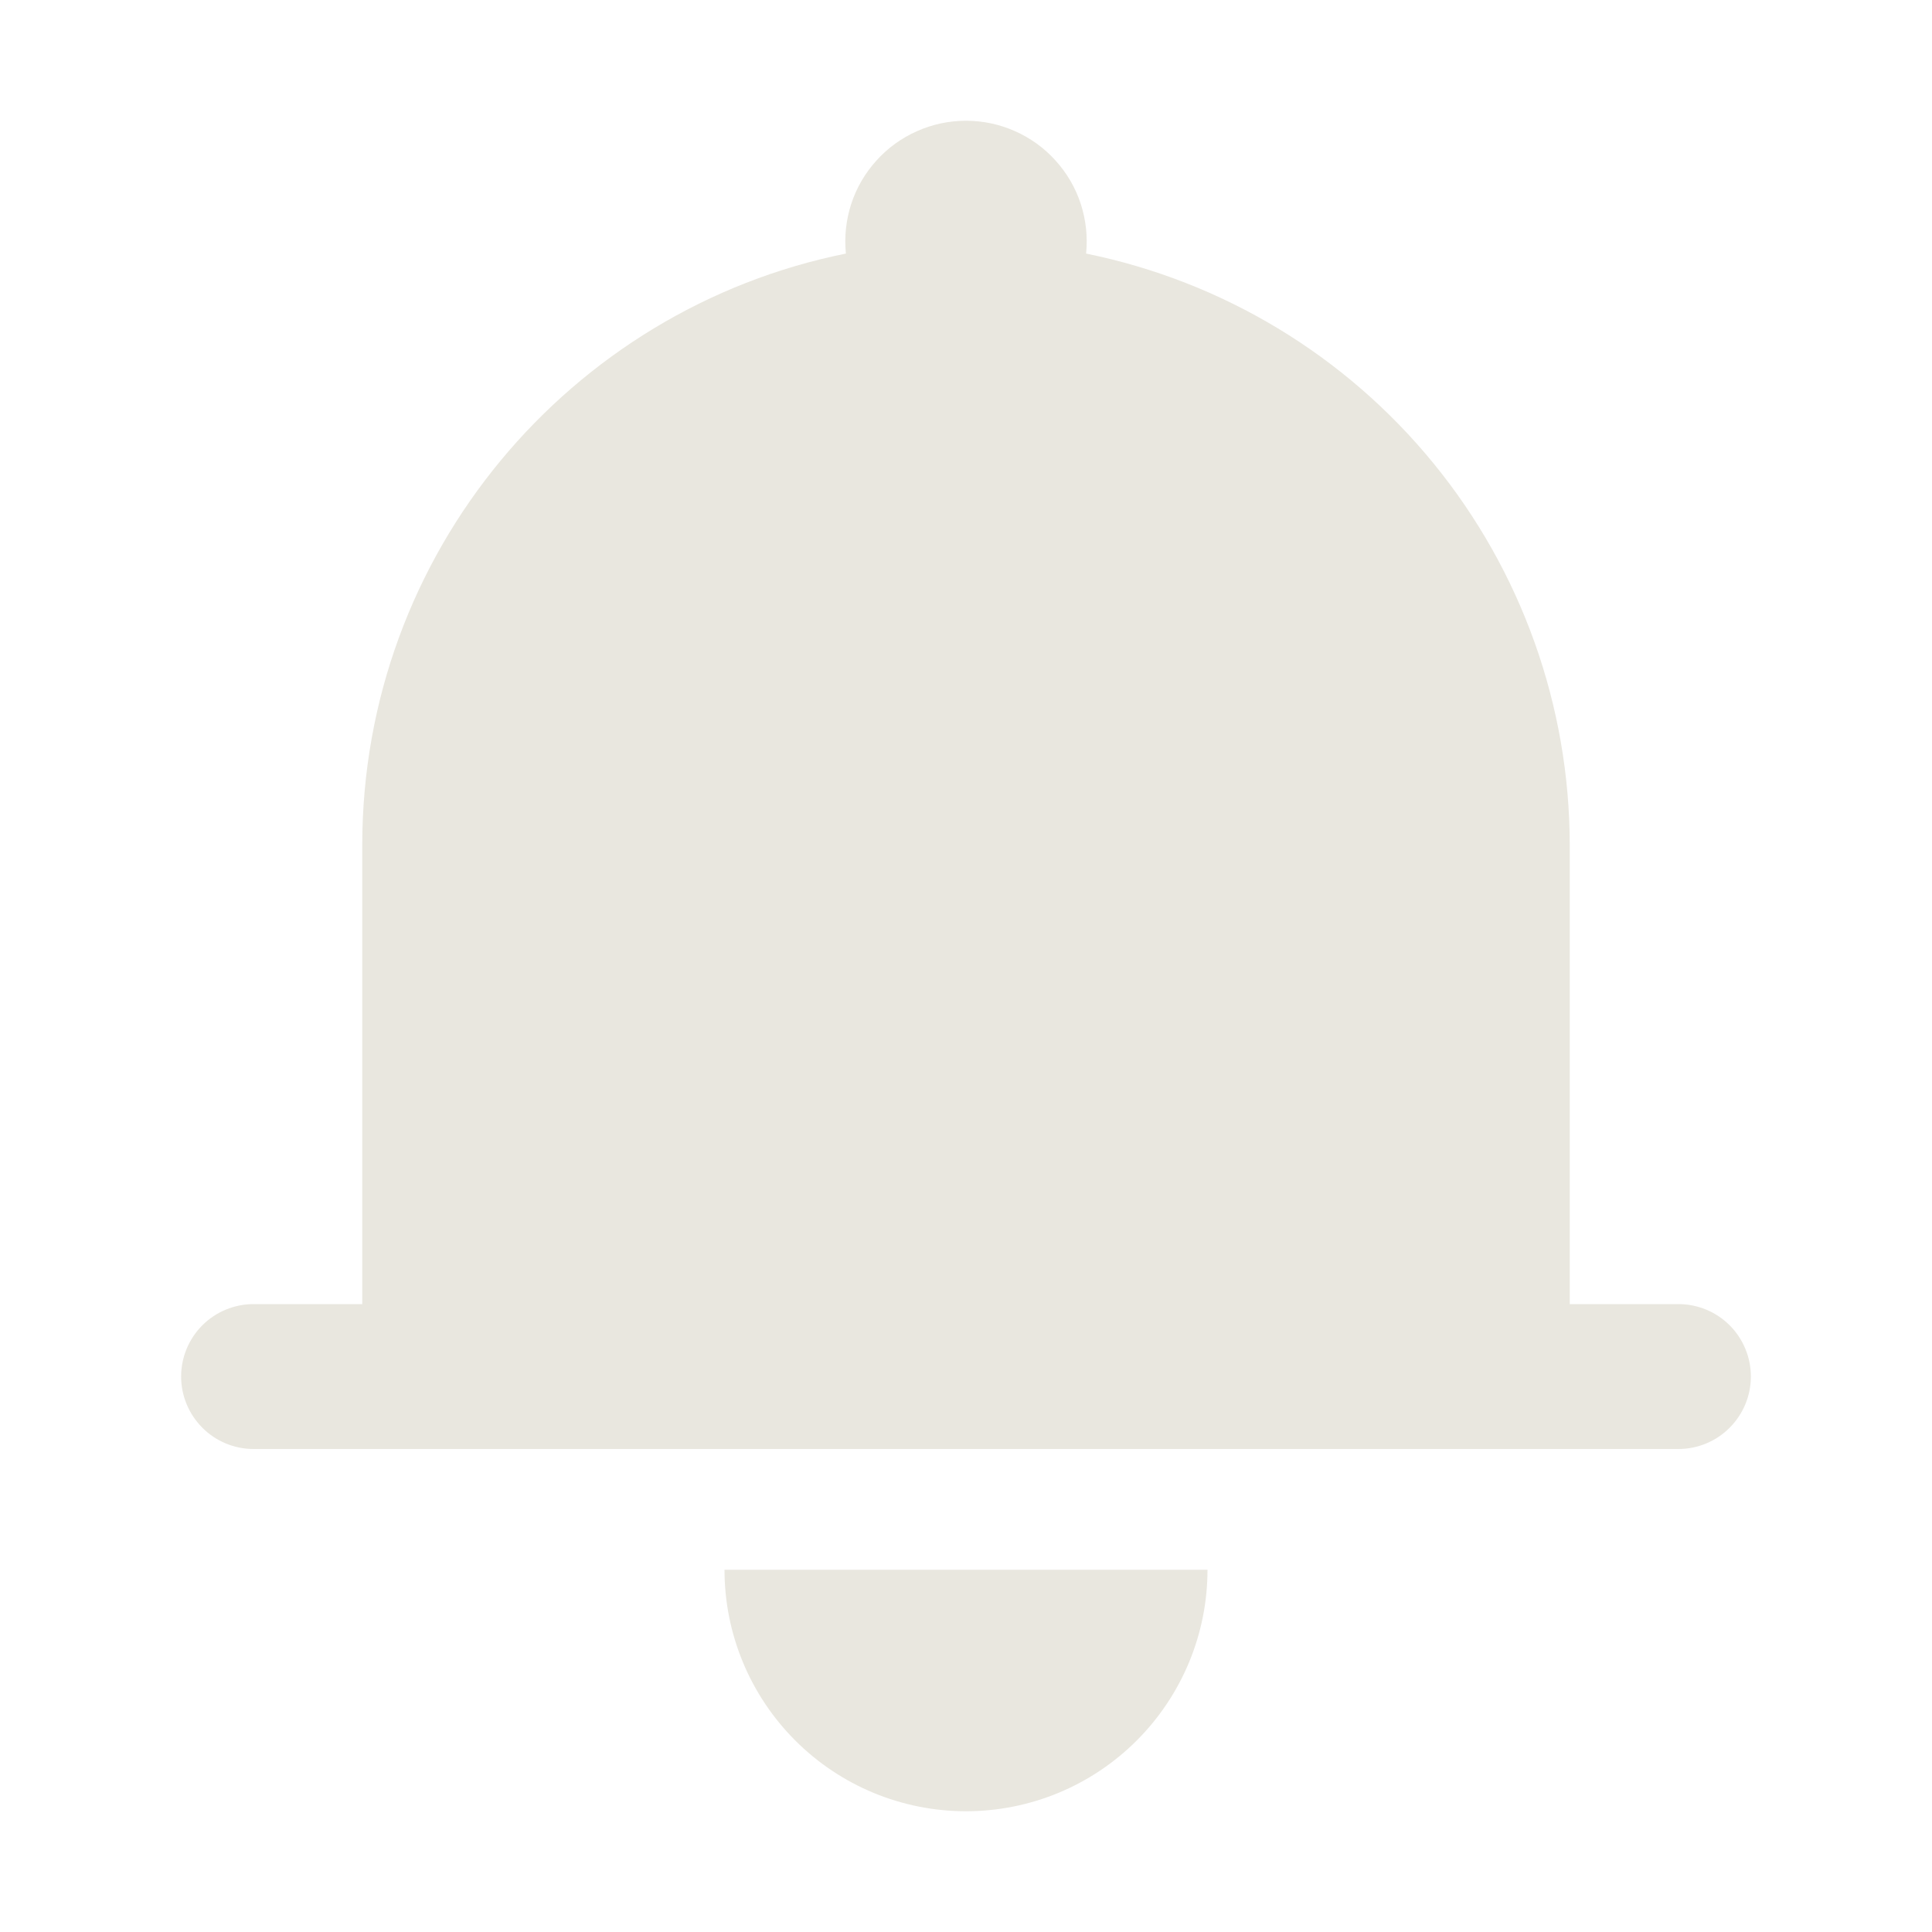 <svg width="24" height="24" viewBox="0 0 24 24" fill="none" xmlns="http://www.w3.org/2000/svg">
<path d="M15 19.5C15 20.296 14.684 21.058 14.121 21.621C13.559 22.184 12.796 22.5 12 22.5C11.204 22.5 10.441 22.184 9.879 21.621C9.316 21.058 9 20.296 9 19.5H15ZM19.5 18H3.15C2.911 18 2.682 17.905 2.514 17.736C2.345 17.567 2.25 17.338 2.25 17.1C2.25 16.861 2.345 16.632 2.514 16.463C2.682 16.295 2.911 16.2 3.15 16.2H4.5V10.5C4.5 6.87 7.08 3.84 10.508 3.15C10.487 2.941 10.51 2.731 10.575 2.531C10.64 2.332 10.747 2.149 10.888 1.994C11.028 1.838 11.2 1.714 11.392 1.629C11.583 1.544 11.79 1.5 12 1.5C12.21 1.5 12.417 1.544 12.608 1.629C12.8 1.714 12.972 1.838 13.112 1.994C13.253 2.149 13.36 2.332 13.425 2.531C13.49 2.731 13.513 2.941 13.492 3.15C15.188 3.495 16.712 4.415 17.806 5.754C18.901 7.093 19.499 8.77 19.5 10.5V16.2H20.85C21.089 16.2 21.318 16.295 21.486 16.463C21.655 16.632 21.75 16.861 21.75 17.1C21.75 17.338 21.655 17.567 21.486 17.736C21.318 17.905 21.089 18 20.85 18H19.5Z" fill="#E9E7DF"/>
</svg>
